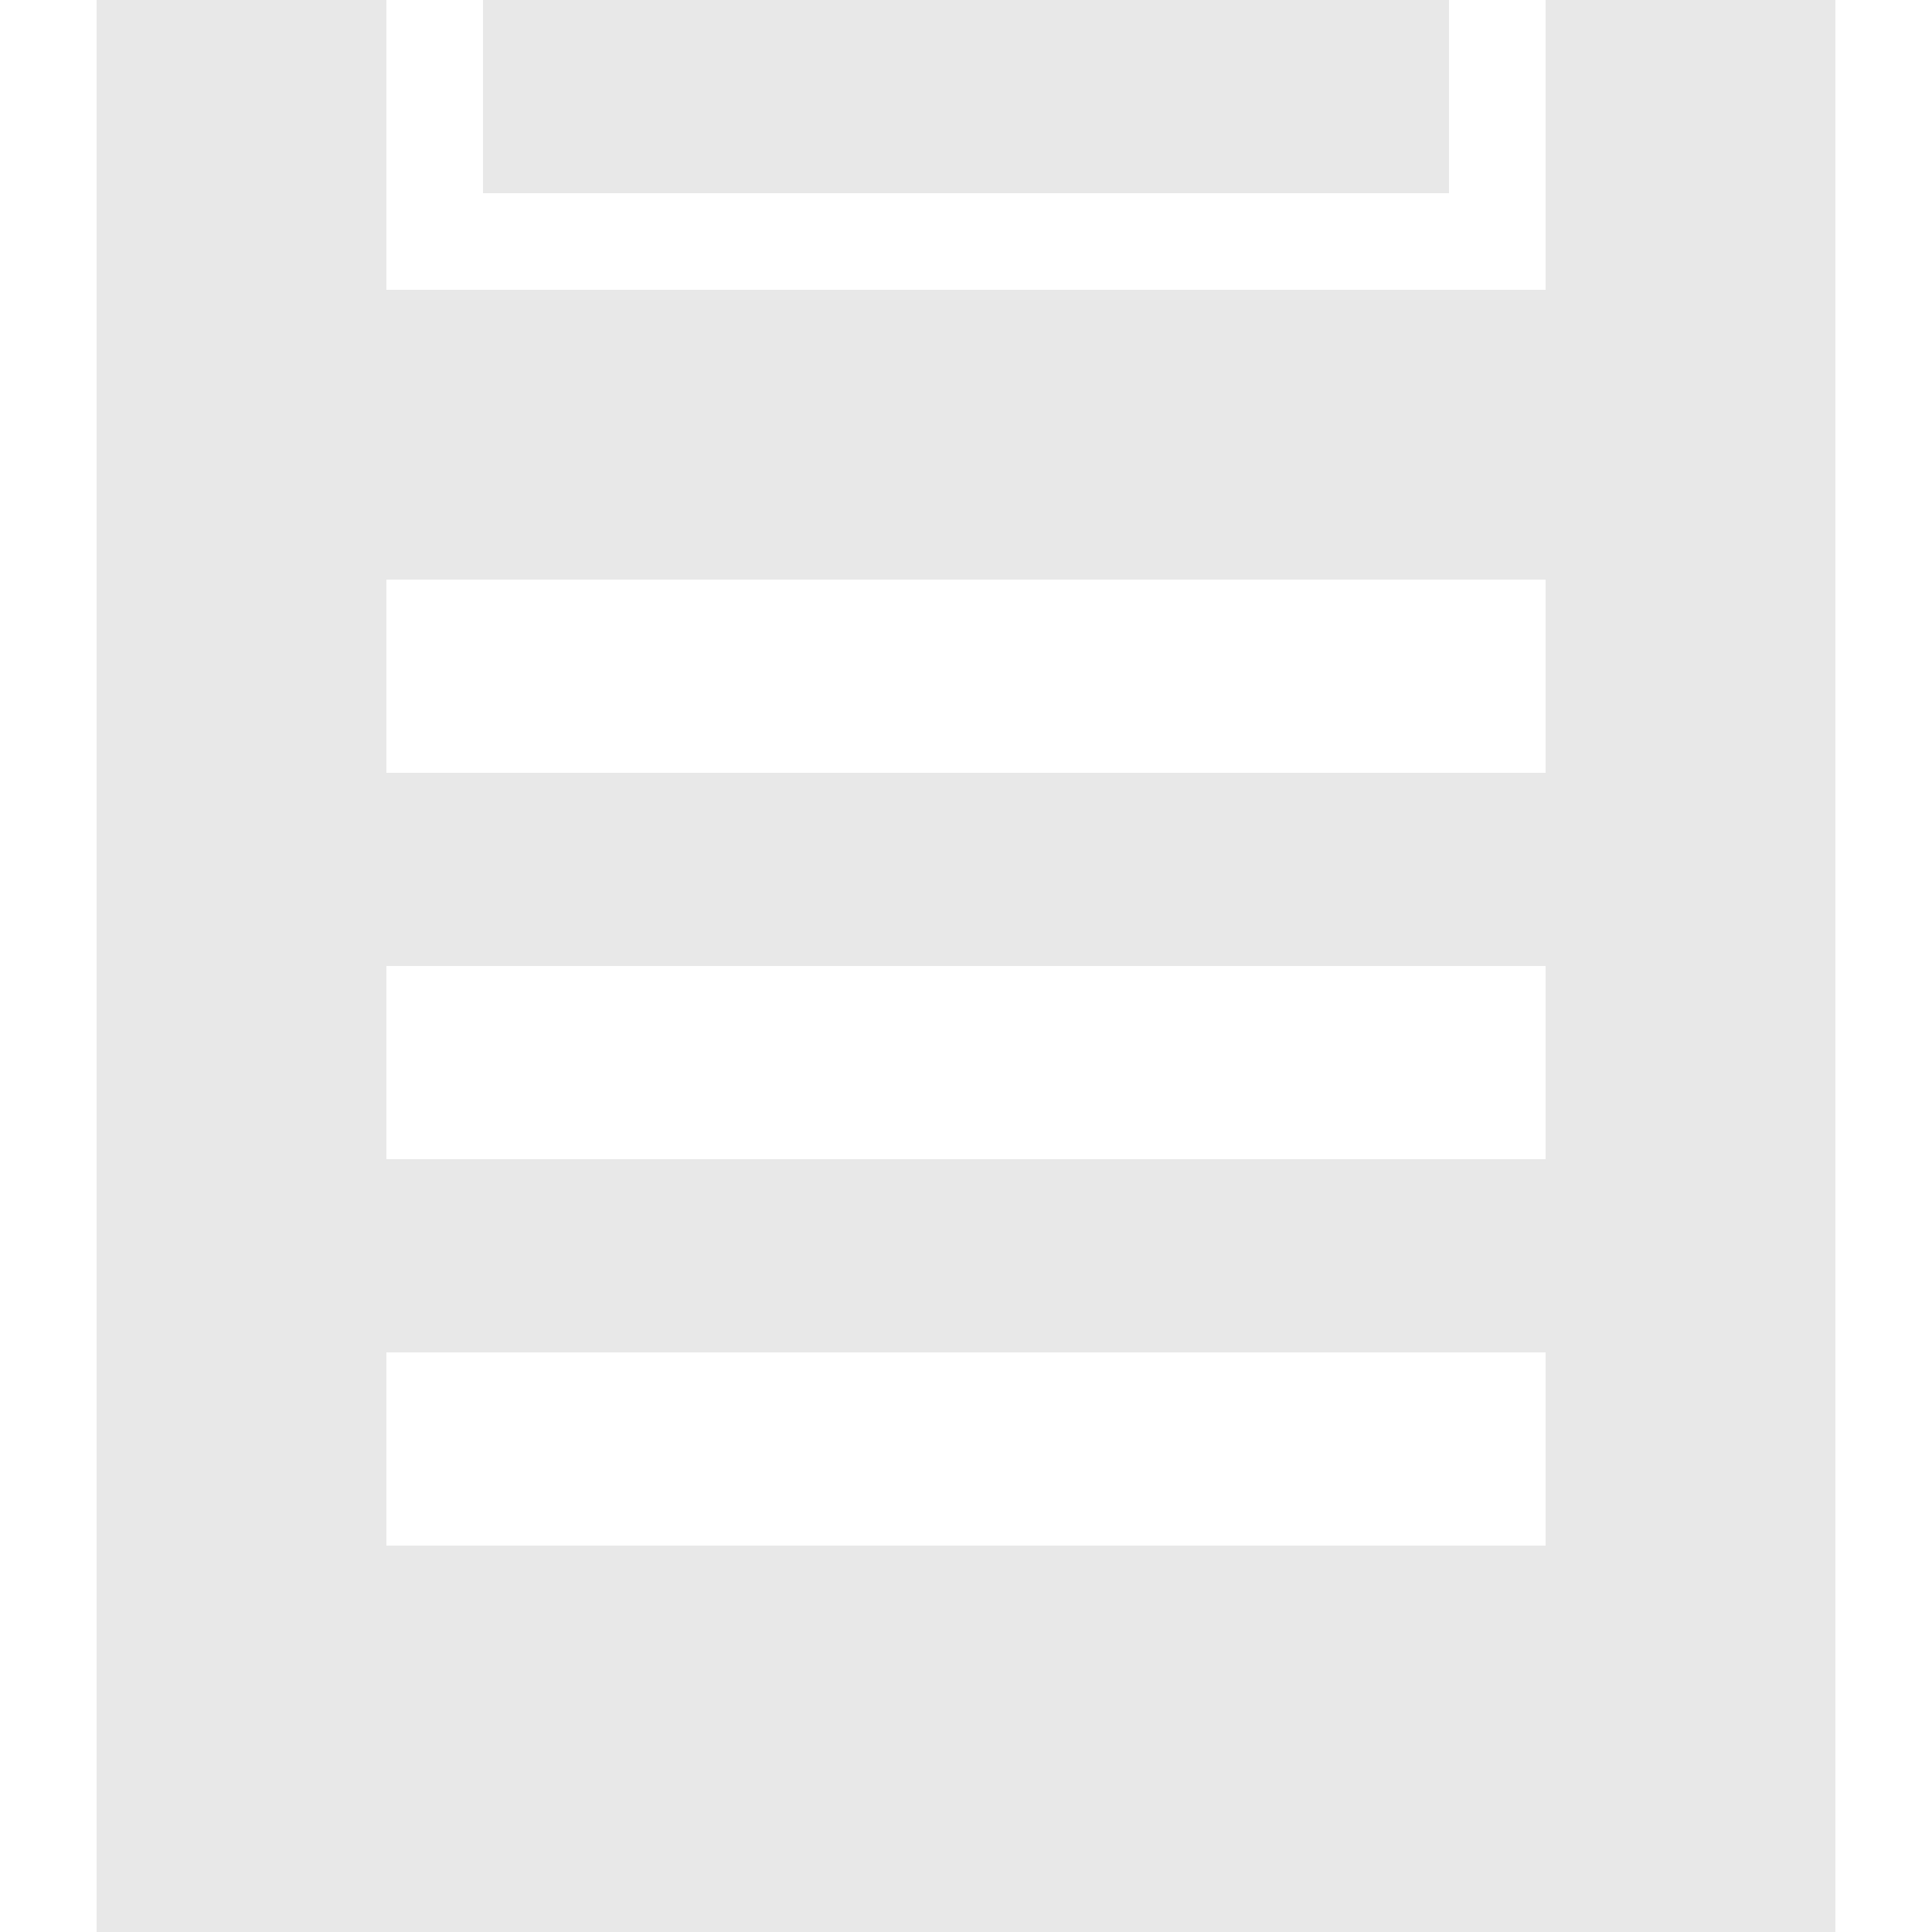 <svg width="20" height="20" viewBox="0 0 20 20" fill="none" xmlns="http://www.w3.org/2000/svg">
<g id="&#232;&#174;&#162;&#229;&#141;&#149;">
<path id="Vector" d="M5 0H15V2H5V0Z" fill="#E8E8E8"/>
<path id="Vector_2" d="M16 0V3H4V0H1V20H19V0H16ZM16 16H4V14H16V16ZM16 12H4V10H16V12ZM16 8H4V6H16V8Z" fill="#E8E8E8"/>
</g>
</svg>
